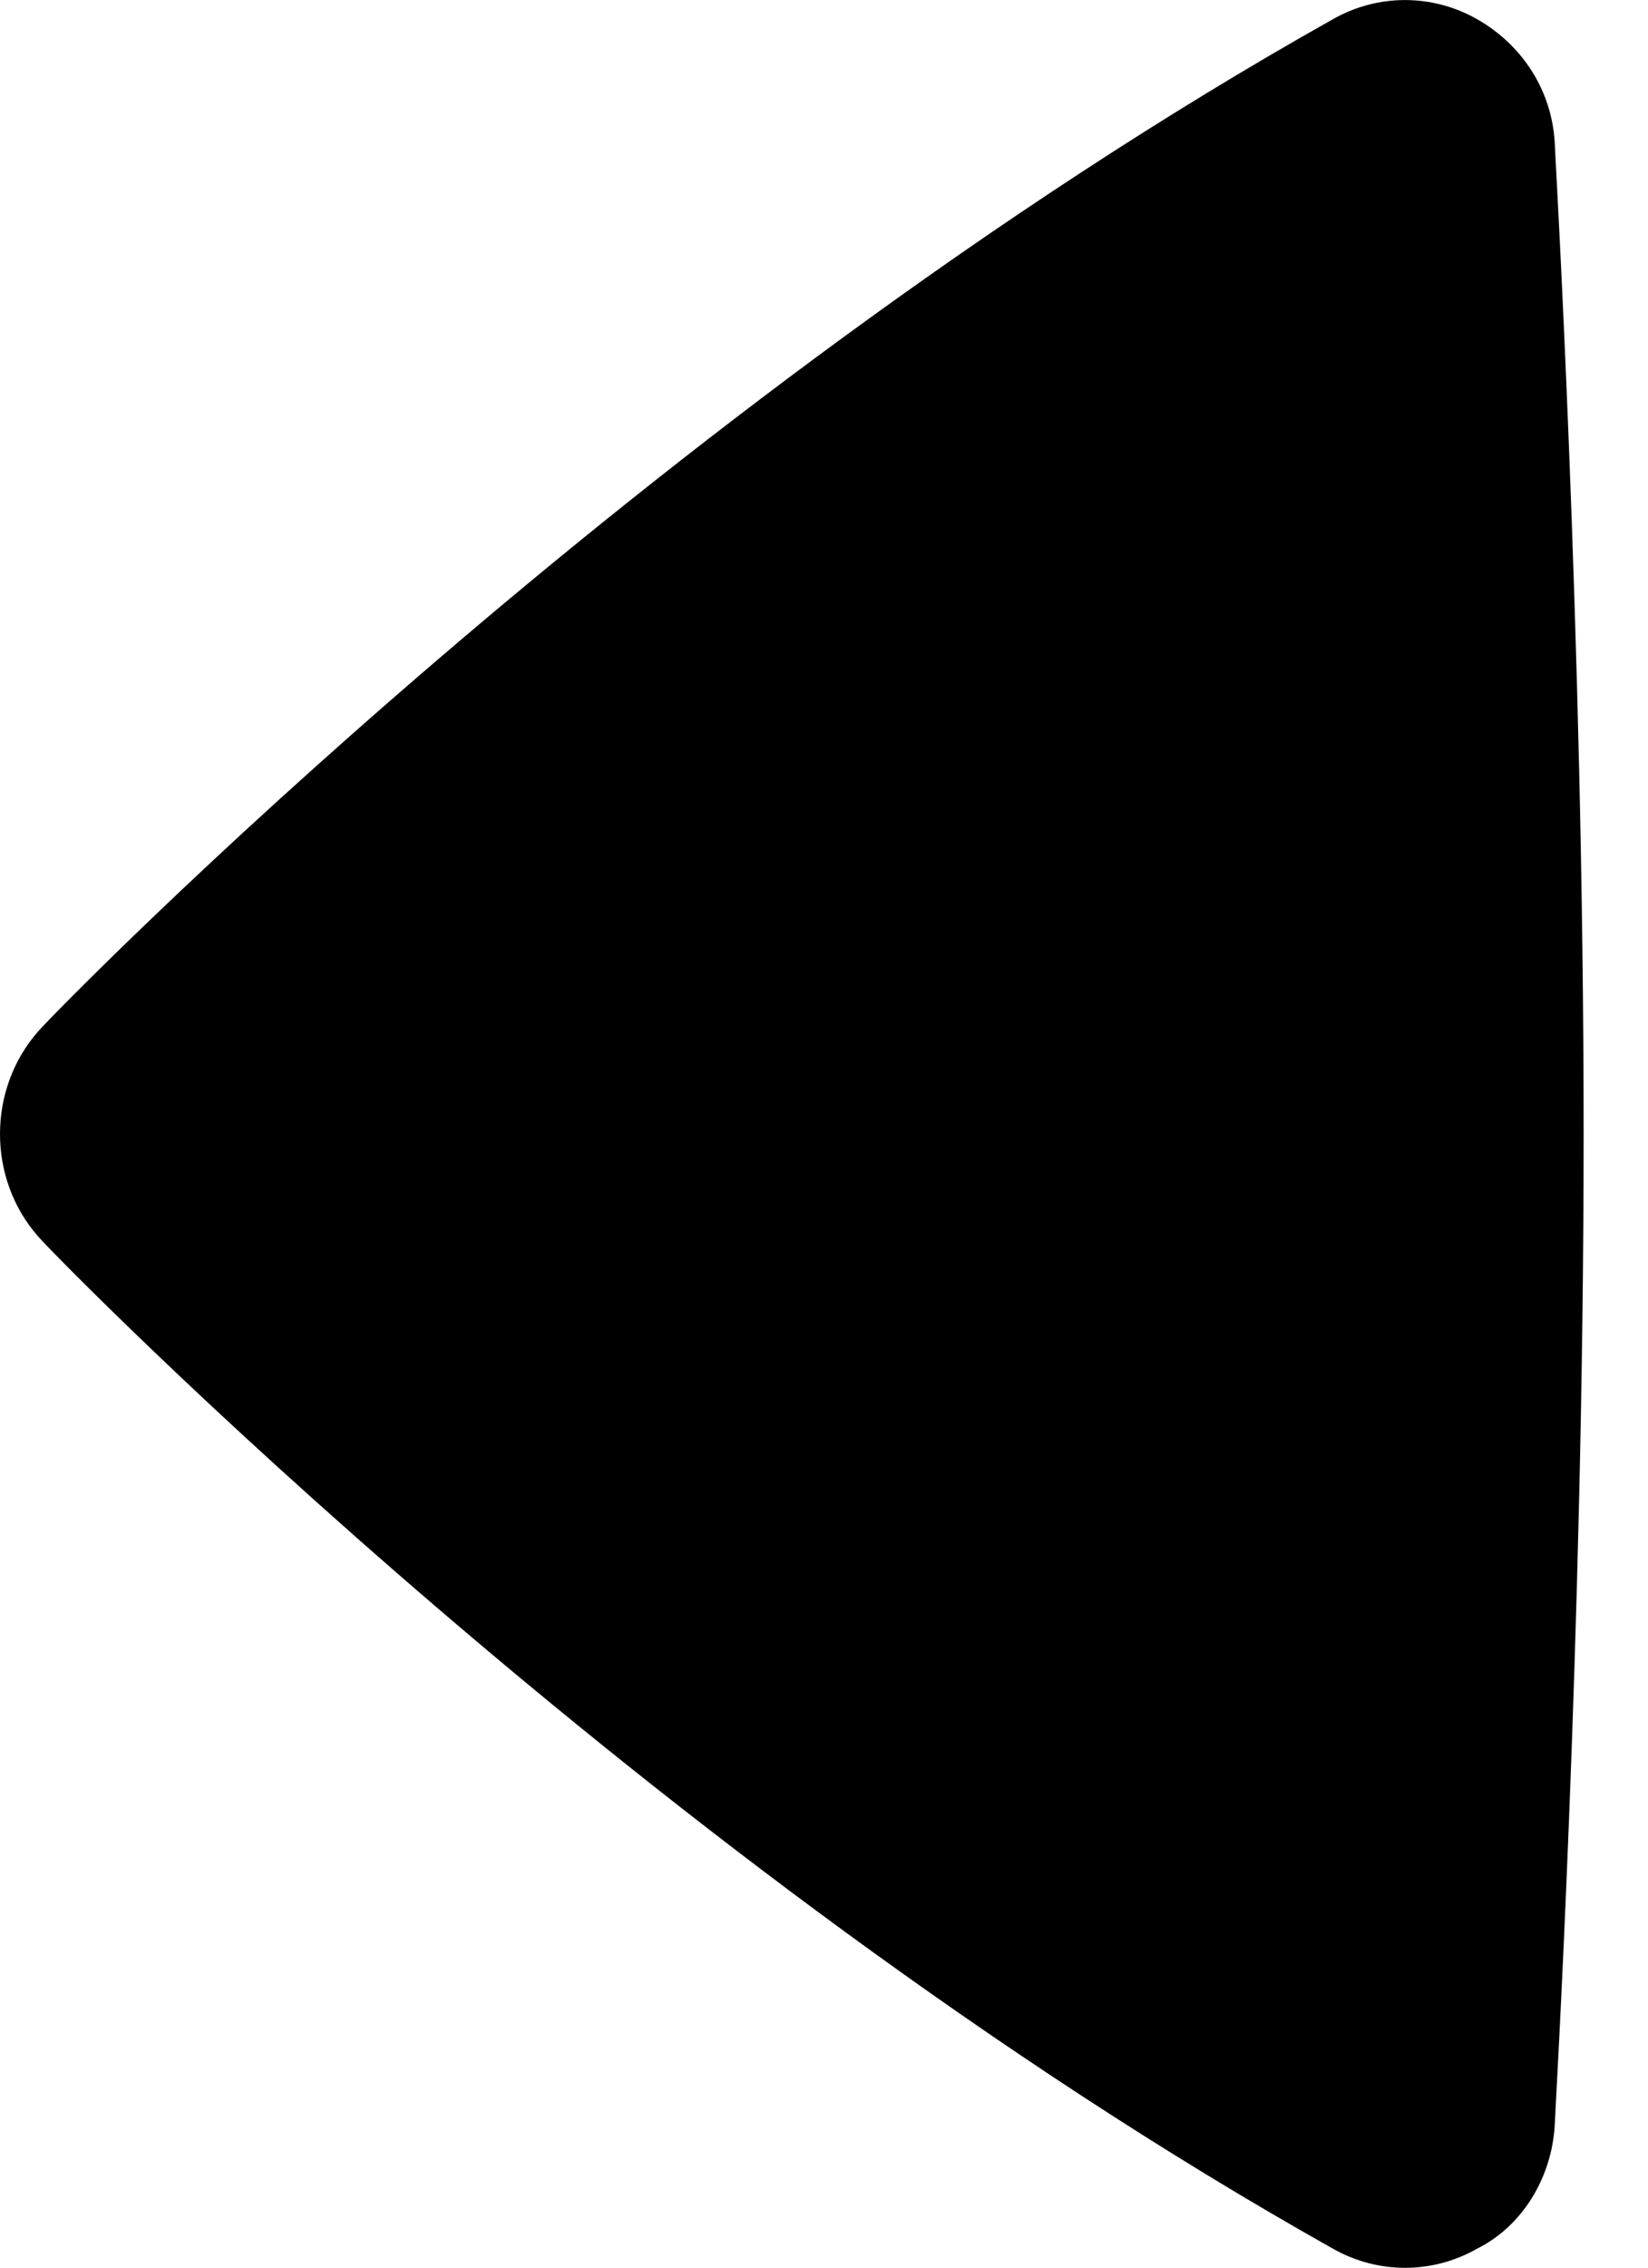 <svg width="16" height="22" viewBox="0 0 16 22" xmlns="http://www.w3.org/2000/svg">
    <title>Arrow Left</title>
    <path d="M12.938.188c-6.625 3.719-12.344 9.563-12.563 9.813-.5.563-.5 1.438 0 2 .219.25 5.938 6.094 12.563 9.813.438.25.969.25 1.406 0 .438-.219.719-.688.75-1.188 0-.063.281-4.75.281-9.625s-.281-9.563-.281-9.625c-.031-.5-.313-.938-.75-1.188-.438-.25-.969-.25-1.406 0z" />
</svg>
